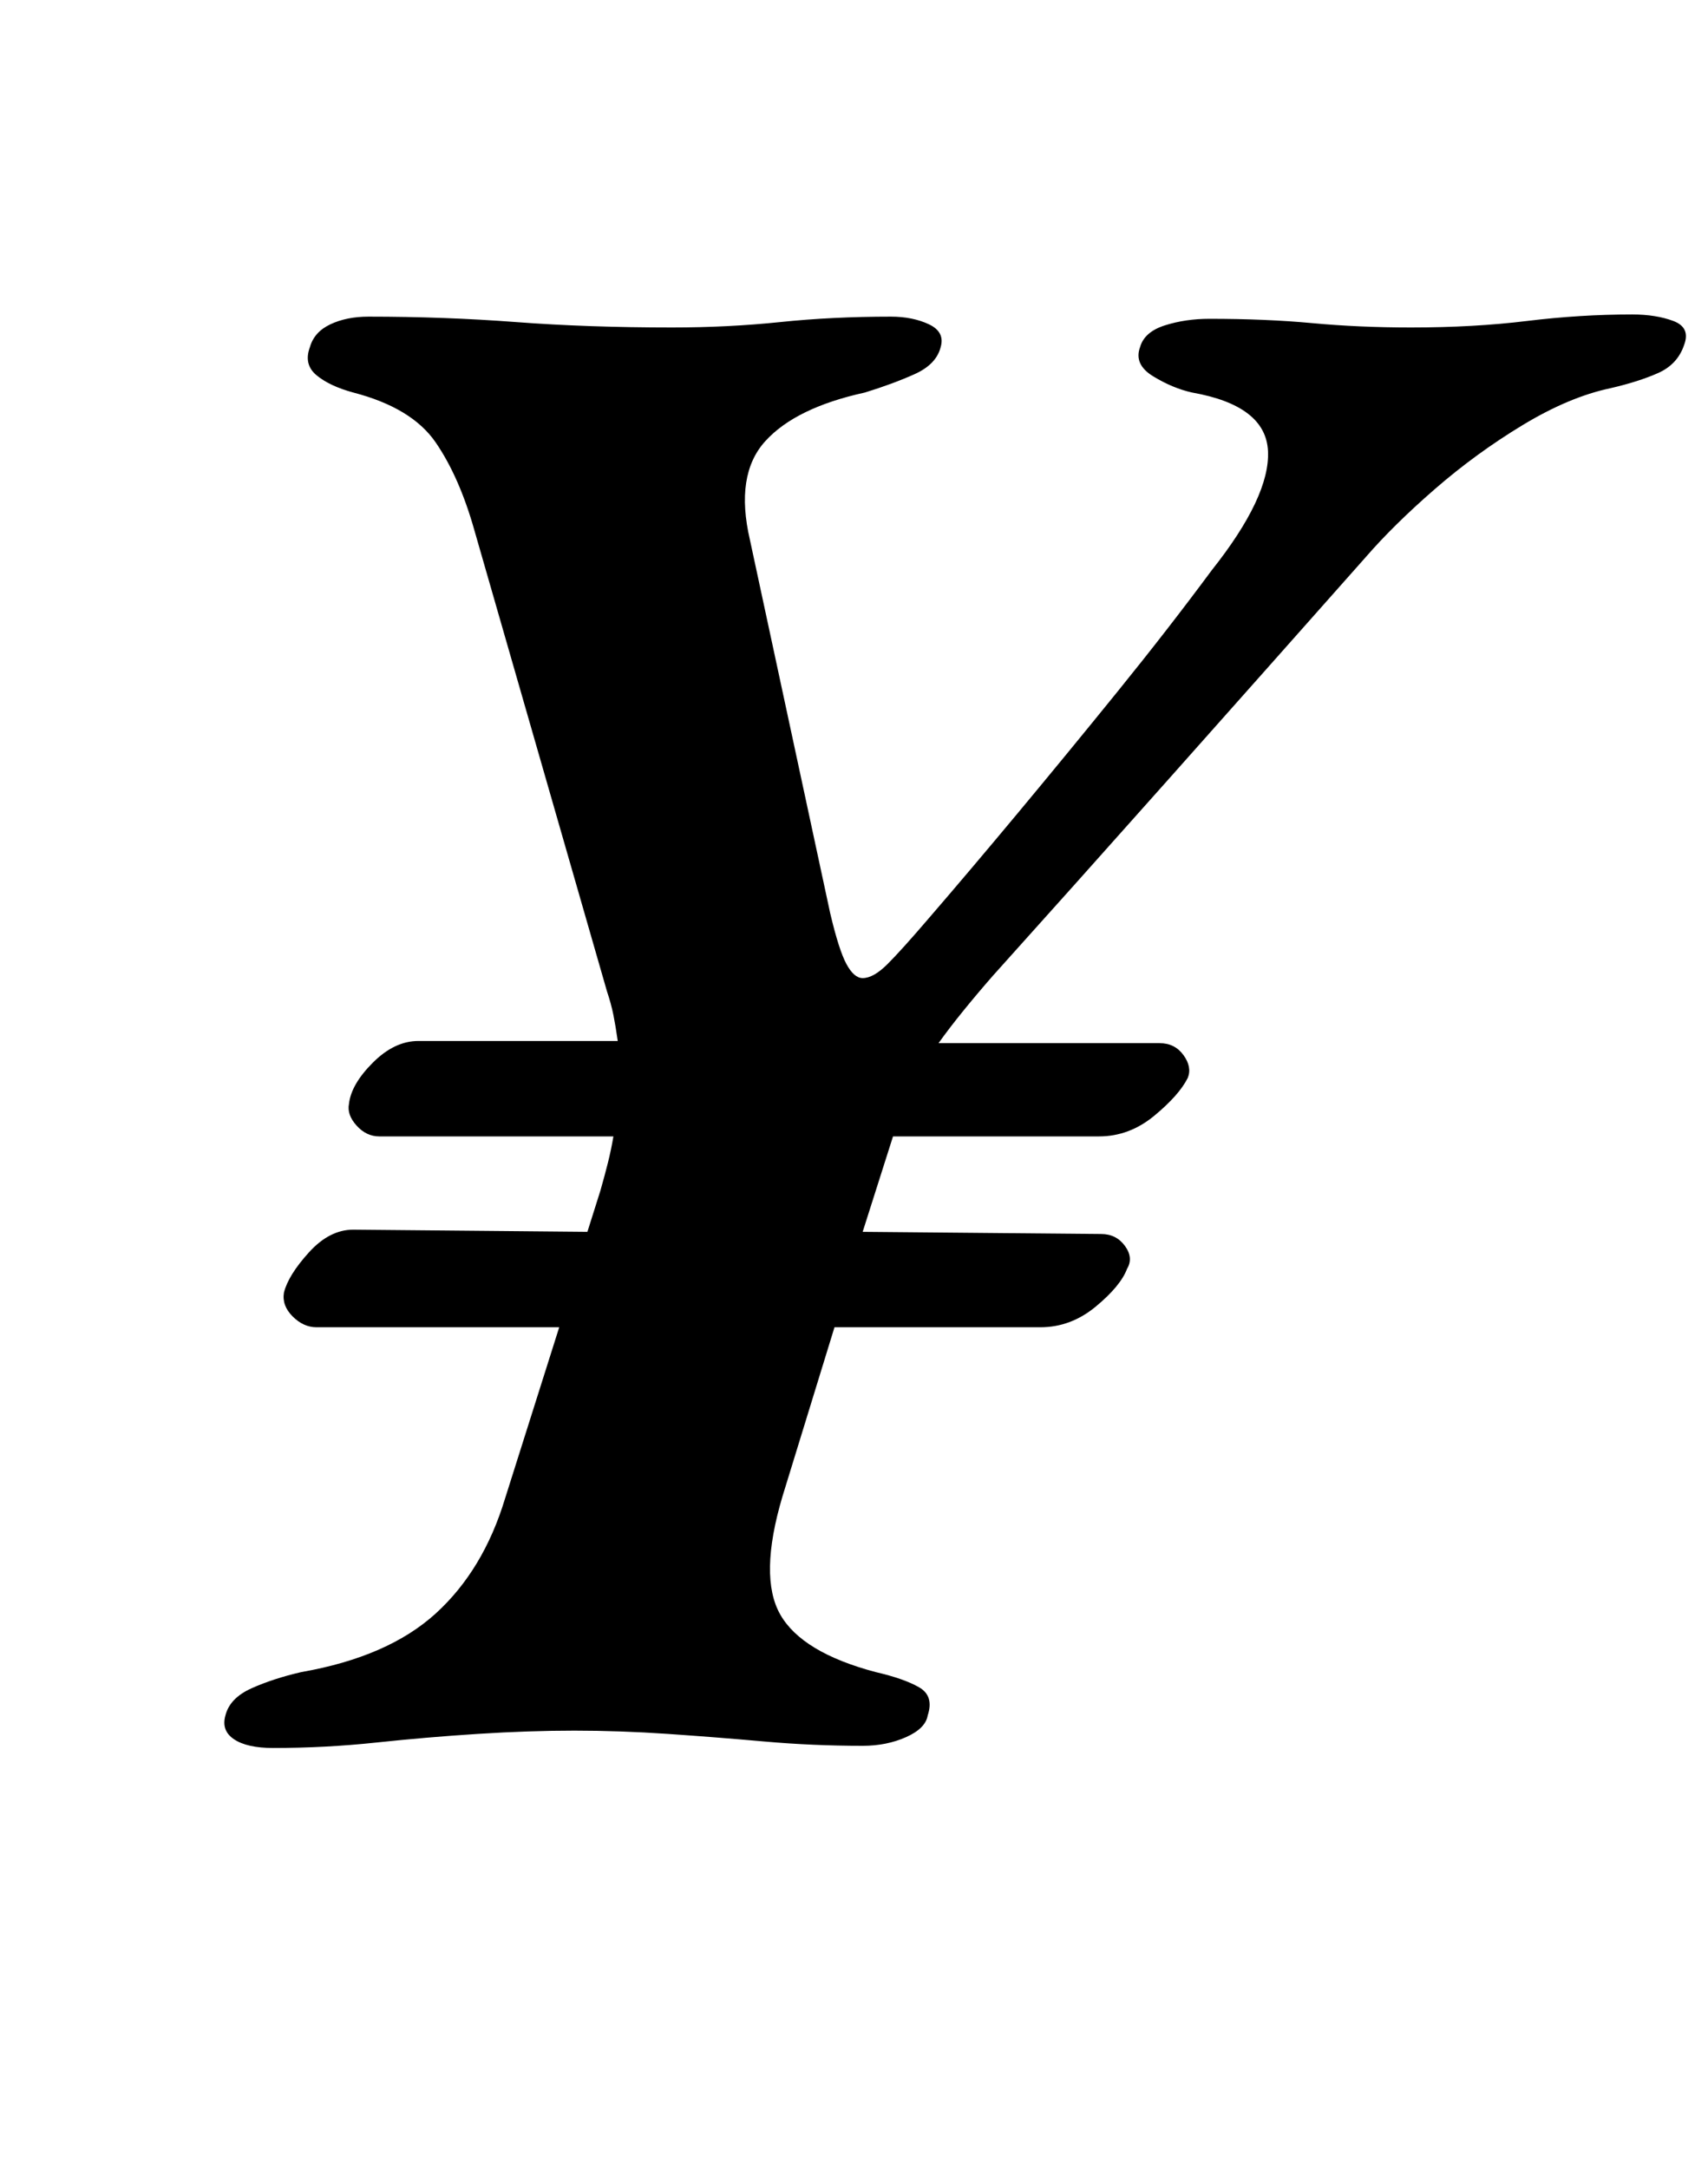 <?xml version="1.0" standalone="no"?>
<!DOCTYPE svg PUBLIC "-//W3C//DTD SVG 1.1//EN" "http://www.w3.org/Graphics/SVG/1.1/DTD/svg11.dtd" >
<svg xmlns="http://www.w3.org/2000/svg" xmlns:xlink="http://www.w3.org/1999/xlink" version="1.1" viewBox="-10 0 788 1000">
  <g transform="matrix(1 0 0 -1 0 800)">
   <path fill="currentColor"
d="M116 -6q-12 0 -18 4t-4 11q2 8 12 12.5t23 7.5q40 7 62 27t32 53l25 79h-112q-6 0 -11 5t-4 11q2 8 11.5 18.5t20.5 10.5l108 -1l6 19q2 7 3.5 13t2.5 12h-108q-6 0 -10.5 5t-3.5 10q1 9 11 19t21 10h92q-1 7 -2 12t-3 11l-61 212q-7 25 -18 41t-38 23q-11 3 -17 8t-3 13
q2 7 9.5 10.5t17.5 3.5q35 0 68 -2.5t72 -2.5q26 0 50 2.5t51 2.5q10 0 17.5 -3.5t5.5 -10.5q-2 -8 -12 -12.5t-23 -8.5q-32 -7 -46 -22.5t-7 -45.5l37 -172q4 -17 7.5 -23.5t7.5 -6.5q5 0 11.5 6.5t18.5 20.5q19 22 41.5 49t46 56t43.5 56q27 34 26 55t-35 27q-9 2 -18 7.5
t-6 13.5q2 7 11.5 10t20.5 3q26 0 47.5 -2t45.5 -2q29 0 53.5 3t48.5 3q11 0 19 -3t5 -11q-3 -9 -12 -13t-22 -7q-19 -4 -40.5 -17t-40.5 -29.5t-32 -31.5q-47 -53 -91.5 -103t-80.5 -90q-7 -8 -13.5 -16t-11.5 -15h102q7 0 11 -5.5t2 -10.5q-4 -8 -15.5 -17.5t-25.5 -9.5
h-95l-14 -44l110 -1q7 0 11 -5.5t1 -10.5q-3 -8 -14.5 -17.5t-25.5 -9.5h-95l-24 -78q-11 -37 -1 -54.5t44 -26.5q13 -3 20 -7t4 -13q-1 -6 -10 -10t-20 -4q-23 0 -45.5 2t-44.5 3.5t-43 1.5t-44.5 -1.5t-47 -4t-47.5 -2.5z" />
  </g>

</svg>
